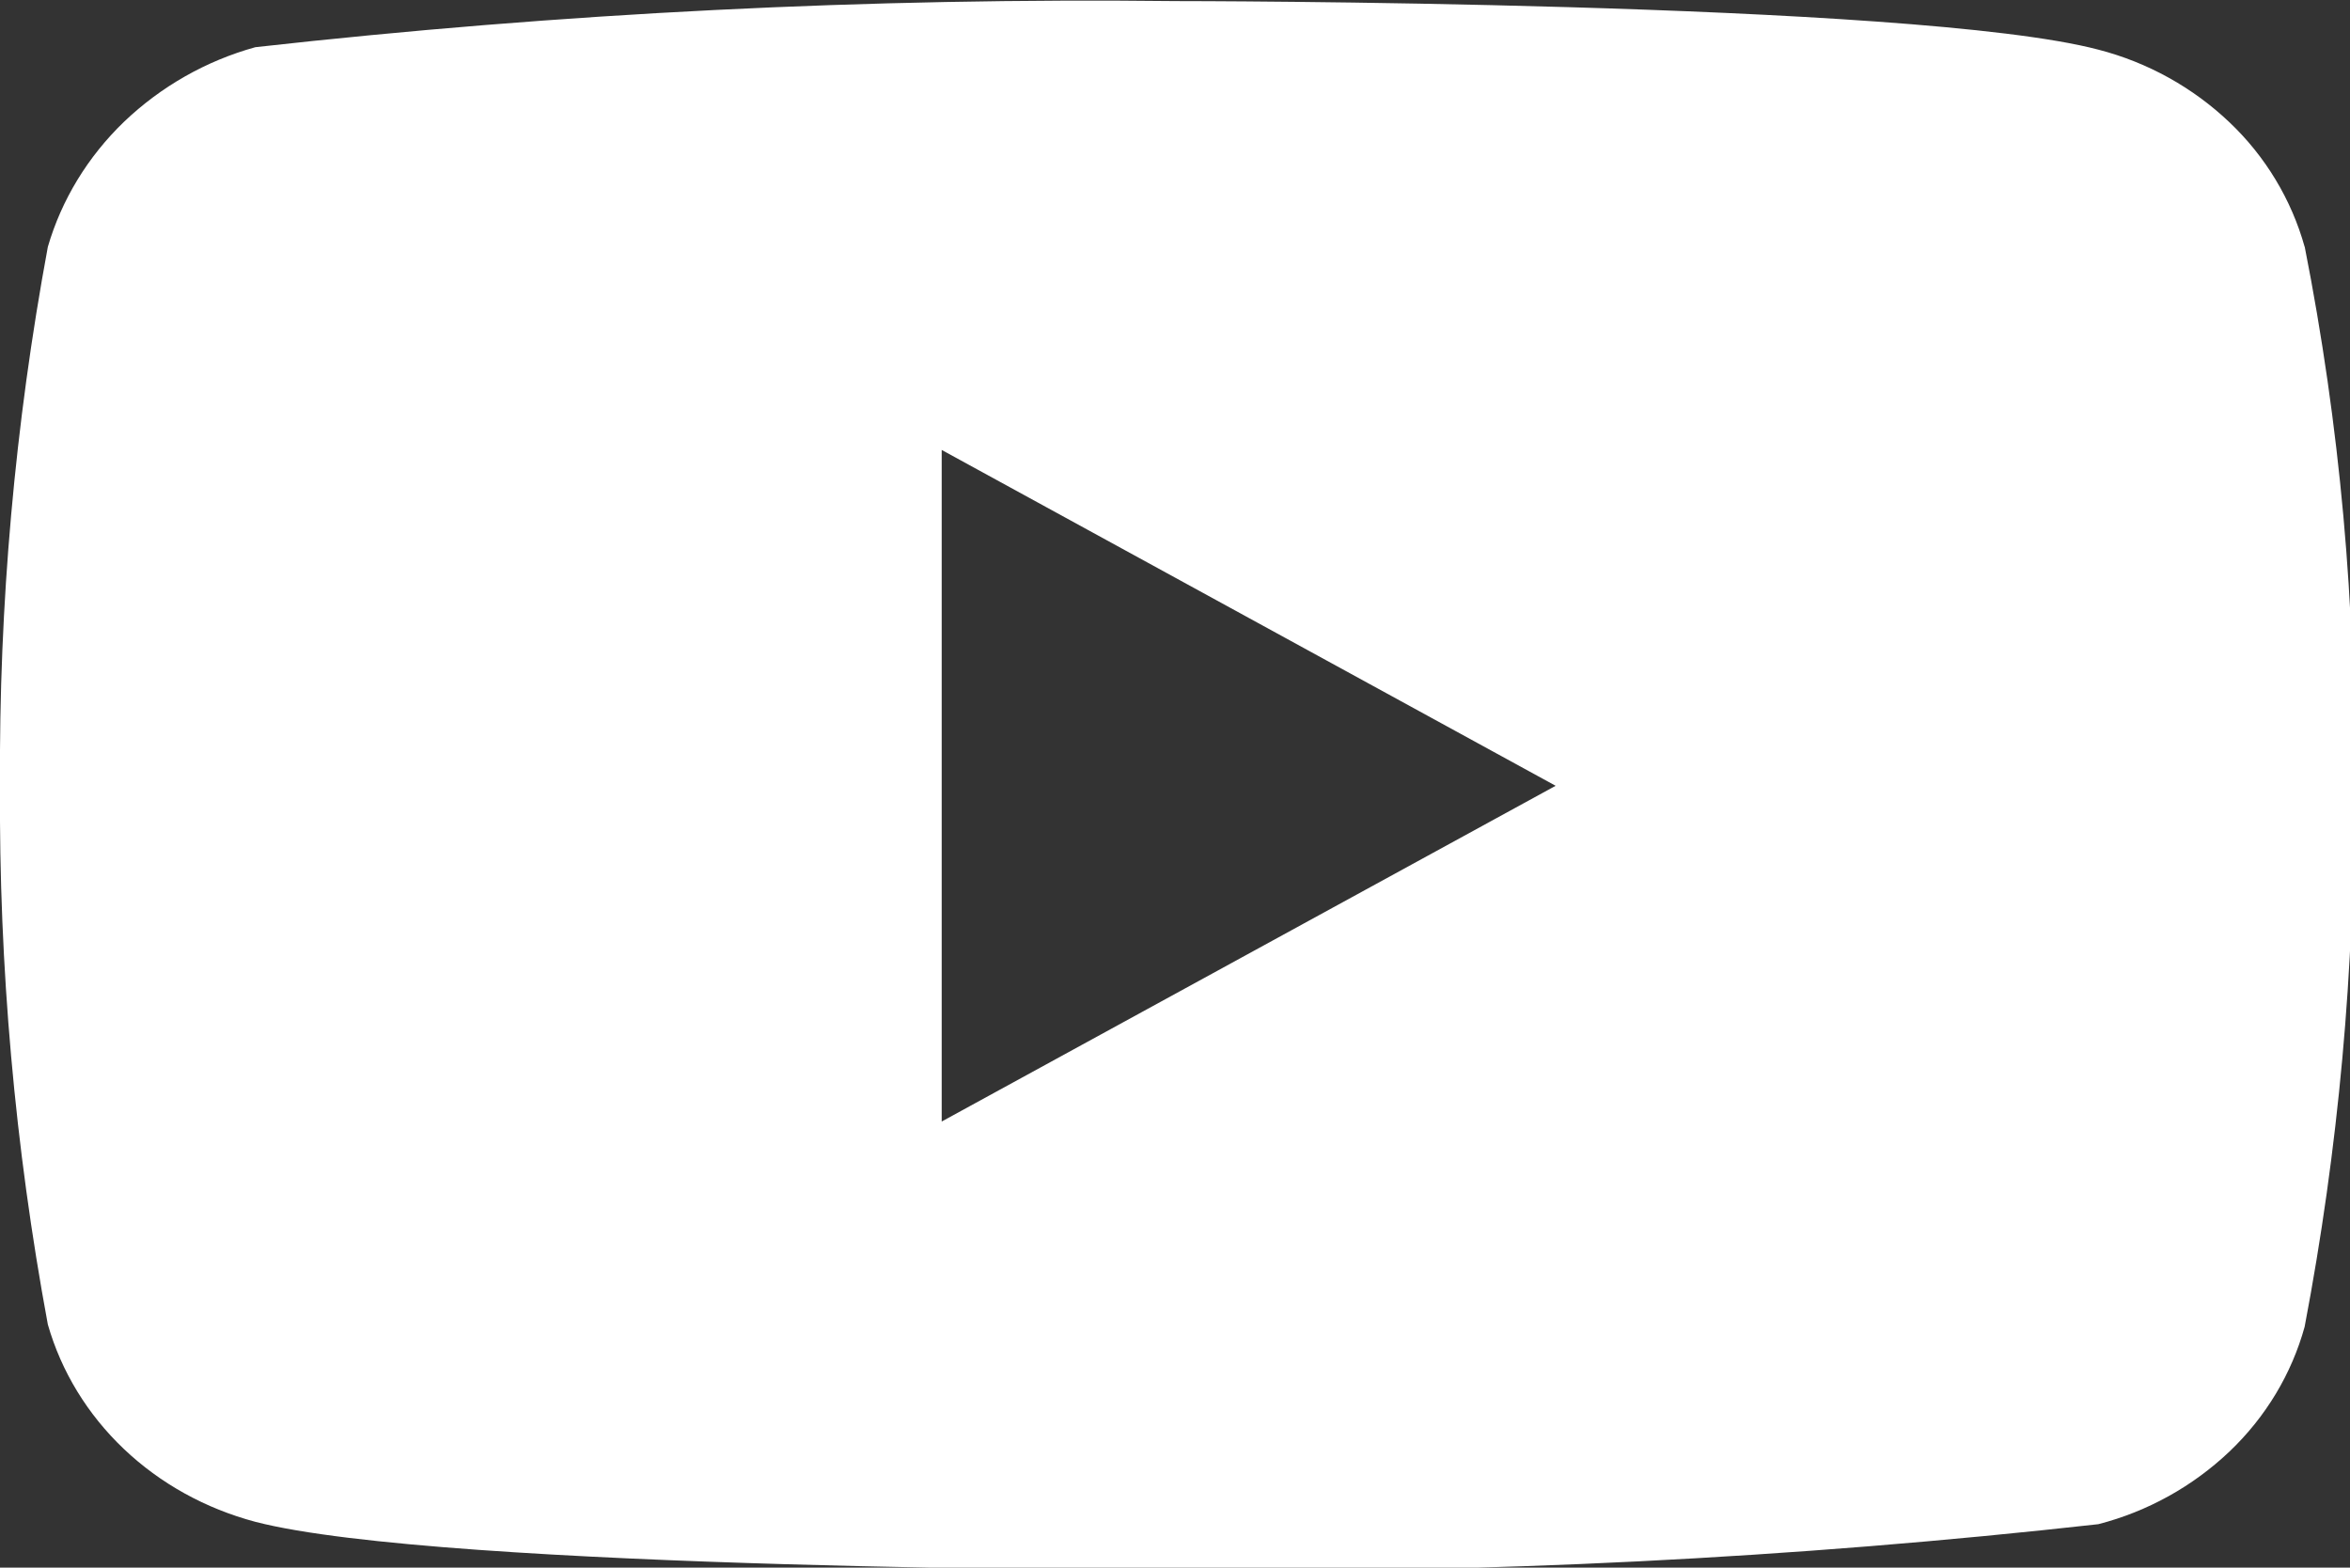 <?xml version="1.0" encoding="UTF-8" standalone="no"?>
<!-- Created with Inkscape (http://www.inkscape.org/) -->

<svg
   width="11.377mm"
   height="7.589mm"
   viewBox="0 0 11.377 7.589"
   version="1.1"
   id="svg5"
   sodipodi:docname="youtube-br.svg"
   inkscape:version="1.1 (c68e22c387, 2021-05-23)"
   xmlns:inkscape="http://www.inkscape.org/namespaces/inkscape"
   xmlns:sodipodi="http://sodipodi.sourceforge.net/DTD/sodipodi-0.dtd"
   xmlns="http://www.w3.org/2000/svg"
   xmlns:svg="http://www.w3.org/2000/svg">
  <rect x="0" y="0" width="11.377" height="7.589" fill="#333333" stroke="none"/>
  <sodipodi:namedview
     id="namedview7"
     pagecolor="#ffffff"
     bordercolor="#666666"
     borderopacity="1.0"
     inkscape:pageshadow="2"
     inkscape:pageopacity="0.0"
     inkscape:pagecheckerboard="0"
     inkscape:document-units="mm"
     showgrid="false"
     inkscape:zoom="5.2510813"
     inkscape:cx="0.95218484"
     inkscape:cy="36.373461"
     inkscape:window-width="1313"
     inkscape:window-height="699"
     inkscape:window-x="53"
     inkscape:window-y="32"
     inkscape:window-maximized="1"
     inkscape:current-layer="g856"
     inkscape:lockguides="true" />
  <defs
     id="defs2">
    <clipPath
       id="clip0_19:8">
      <rect
         width="43"
         height="43"
         fill="#ffffff"
         id="rect858"
         x="0"
         y="0" />
    </clipPath>
  </defs>
  <g
     inkscape:label="Layer 1"
     inkscape:groupmode="layer"
     id="layer1"
     transform="translate(-191.826,-98.591)">
    <g
       clip-path="url(#clip0_19:8)"
       id="g856"
       transform="matrix(0.265,0,0,0.265,191.826,96.697)">
      <path
         d="M 42.104,11.658 C 41.861,10.79 41.386,10.004 40.732,9.383 40.059,8.743 39.234,8.286 38.334,8.054 34.97,7.167 21.489,7.167 21.489,7.167 15.869,7.103 10.251,7.384 4.666,8.009 3.766,8.258 2.943,8.726 2.268,9.37 1.605,10.008 1.125,10.795 0.874,11.657 0.272,14.903 -0.021,18.199 7.15384e-6,21.5 -0.021,24.799 0.271,28.093 0.874,31.343 1.12,32.202 1.598,32.985 2.263,33.617 c 0.665,0.632 1.492,1.089 2.403,1.331 3.41,0.885 16.824,0.885 16.824,0.885 5.627,0.064 11.253,-0.217 16.845,-0.842 0.899,-0.232 1.724,-0.69 2.397,-1.329 0.663,-0.632 1.134,-1.419 1.371,-2.276 0.618,-3.245 0.919,-6.542 0.898,-9.845 0.046,-3.317 -0.254,-6.63 -0.896,-9.885 z M 17.204,27.635 V 15.367 l 11.216,6.135 z"
         fill="#010101"
         id="path854"
         style="fill:#ffffff;fill-opacity:1" />
    </g>
  </g>
</svg>
